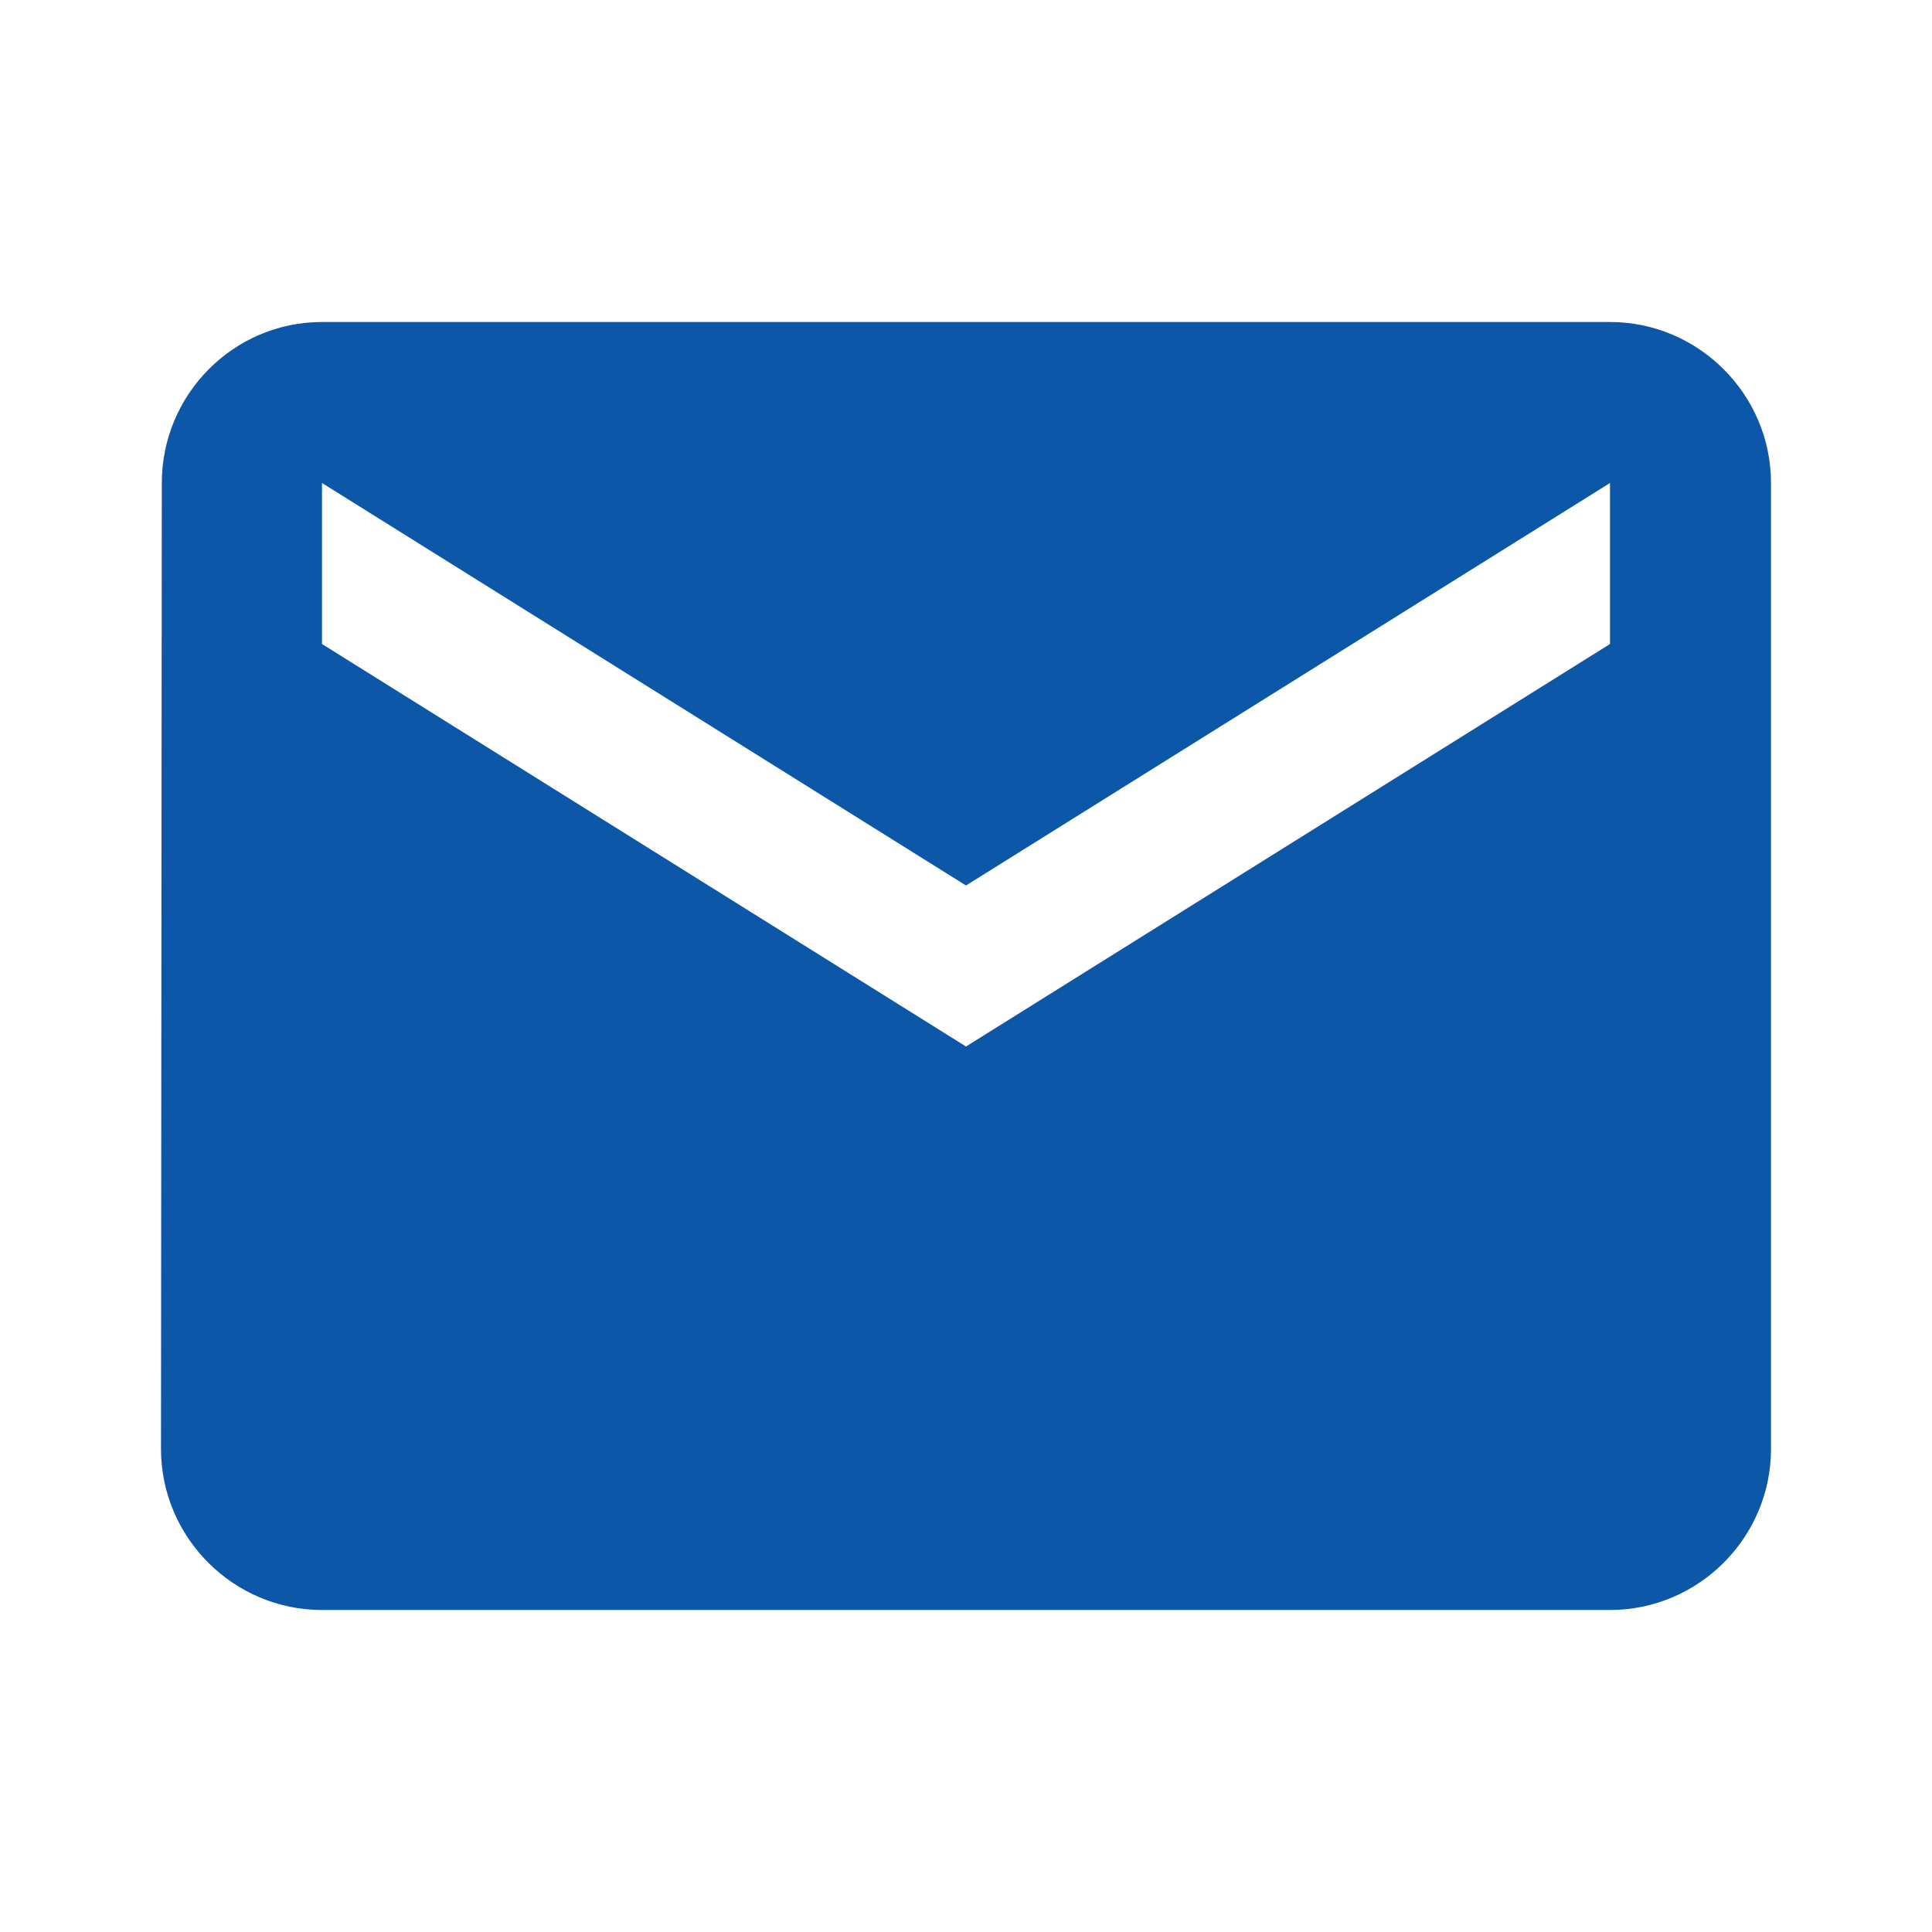 <svg xmlns="http://www.w3.org/2000/svg" width="24" height="24"><path fill="#0C57A8" d="M20 4H4c-1.1 0-1.99.9-1.99 2L2 18c0 1.1.9 2 2 2h16c1.1 0 2-.9 2-2V6c0-1.1-.9-2-2-2zm0 4-8 5-8-5V6l8 5 8-5v2z"/><path fill="none" d="M0 0h24v24H0z"/></svg>